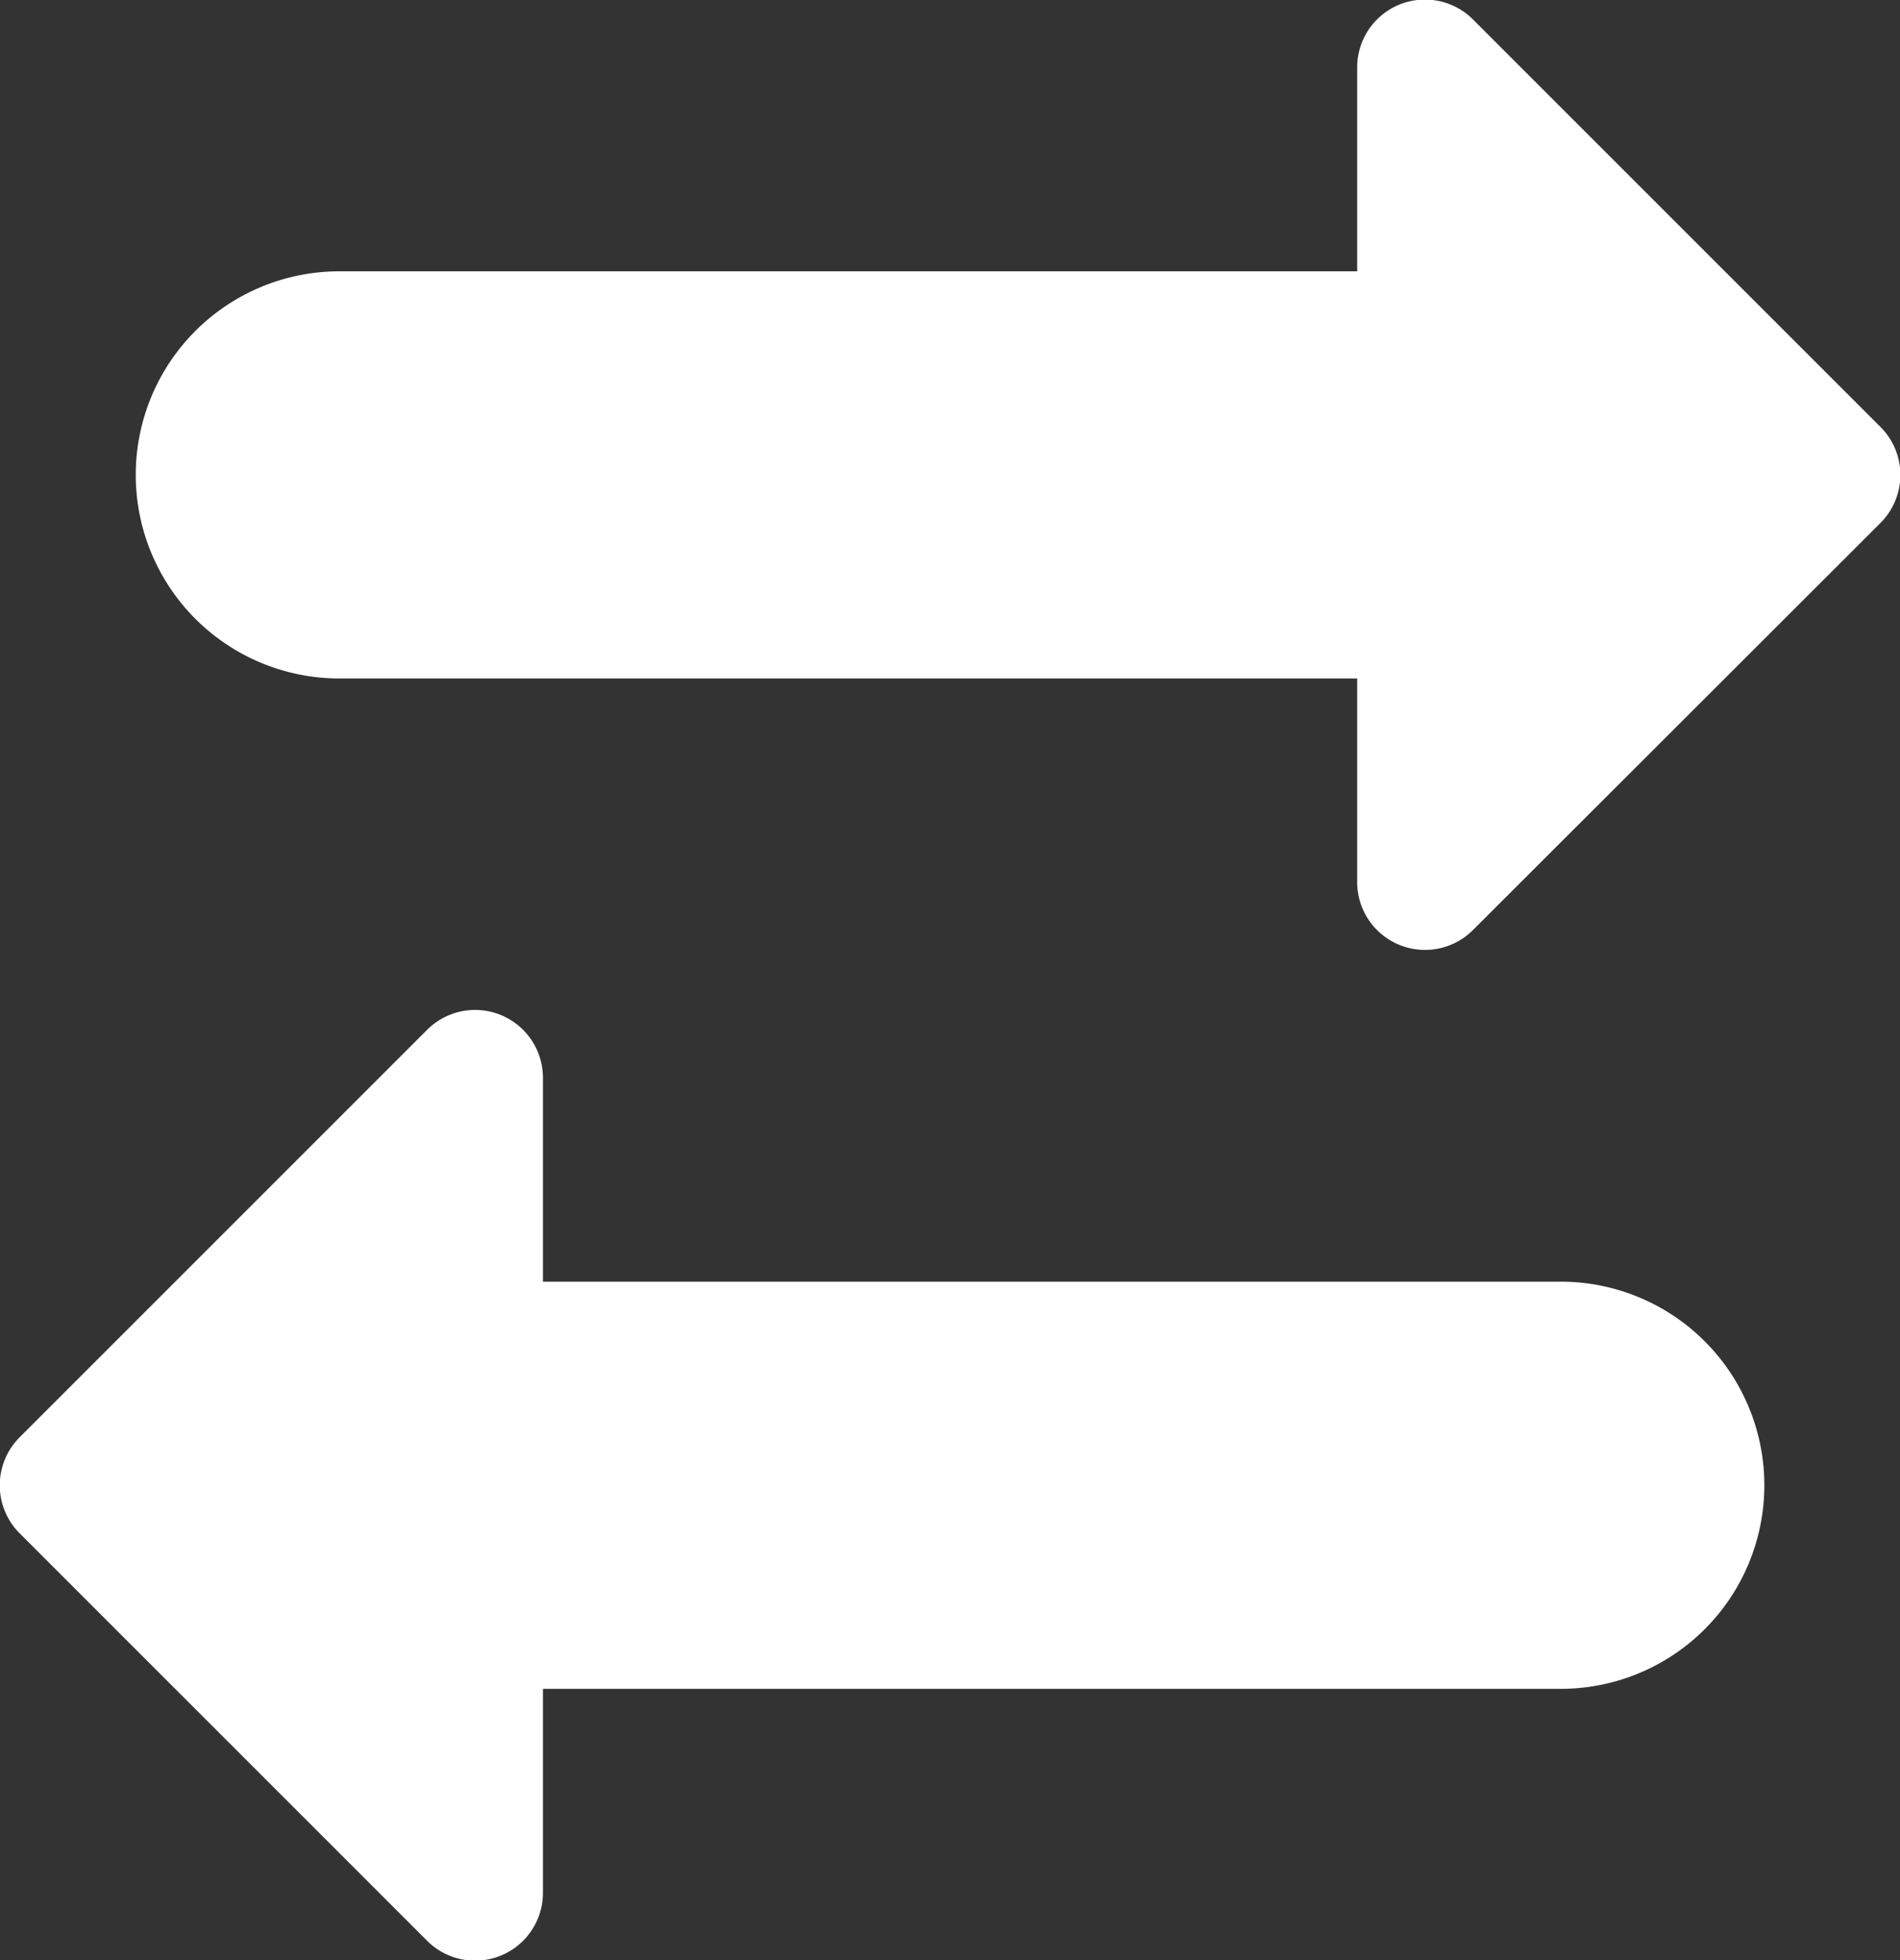 <svg xmlns="http://www.w3.org/2000/svg" width="19.384" height="19.999" viewBox="0 0 19.384 19.999"><rect x="0" y="0" width="19.384" height="19.999" fill="#333333" stroke="none"/><defs><style>.a{fill:#fff;}</style></defs><g transform="translate(-2 -1.001)"><path class="a" d="M21.8,7.357,17.643,3.2a.692.692,0,0,0-1.182.489V5.769H6.077a2.077,2.077,0,0,0,0,4.154H16.461V12a.692.692,0,0,0,1.182.489L21.8,8.336a.692.692,0,0,0,0-.979Z" transform="translate(-0.615 -2)"/><path class="a" d="M17.923,17.769H7.539V15.692A.692.692,0,0,0,6.357,15.2L2.2,19.357a.693.693,0,0,0,0,.979l4.154,4.154A.692.692,0,0,0,7.539,24V21.923H17.923a2.077,2.077,0,0,0,0-4.154Z" transform="translate(0 -3.692)"/></g></svg>